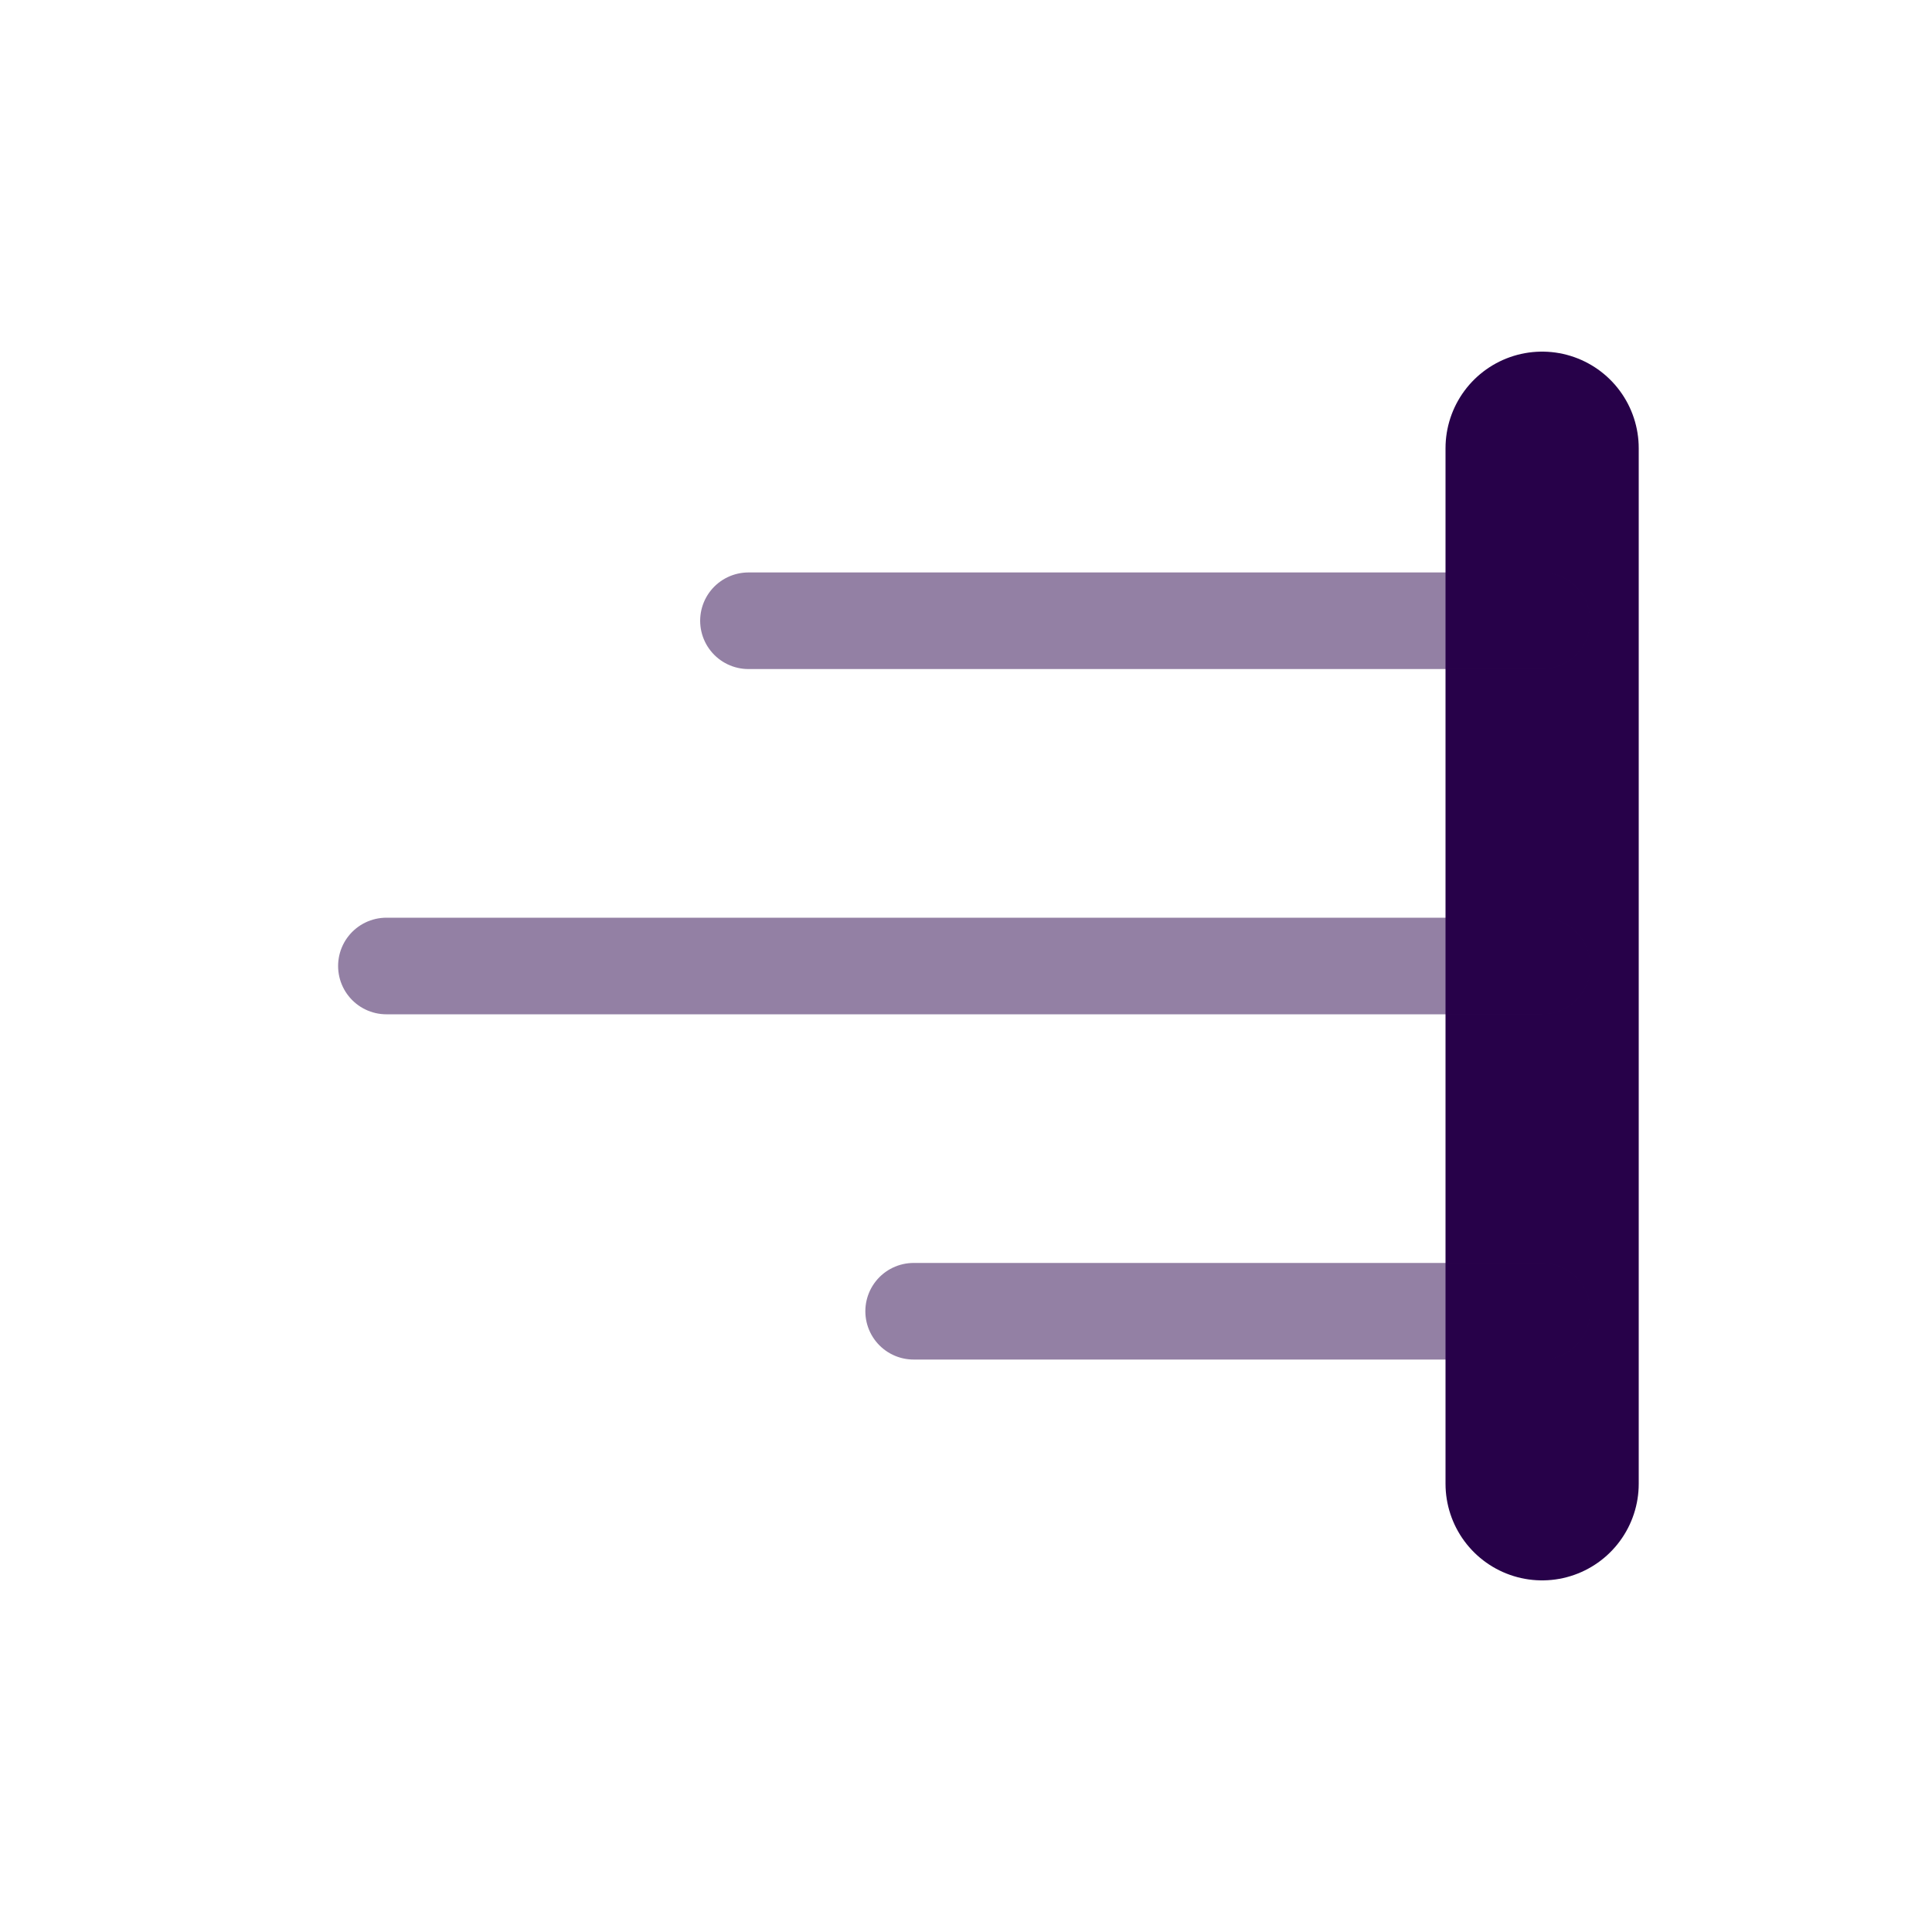 <svg xmlns="http://www.w3.org/2000/svg" width="100" height="100" viewBox="0 0 100 100"><line x1="79.82" y1="76.8" x2="79.82" y2="23.2" style="fill:none;stroke:#270149;stroke-linecap:round;stroke-linejoin:round;stroke-width:10px"/><g style="opacity:0.5"><line x1="79.82" y1="32.13" x2="38.74" y2="32.13" style="fill:none;stroke:#270149;stroke-linecap:round;stroke-linejoin:round;stroke-width:5px"/></g><g style="opacity:0.5"><line x1="79.82" y1="67.87" x2="47.29" y2="67.87" style="fill:none;stroke:#270149;stroke-linecap:round;stroke-linejoin:round;stroke-width:5px"/></g><g style="opacity:0.5"><line x1="79.82" y1="50" x2="20" y2="50" style="fill:none;stroke:#270149;stroke-linecap:round;stroke-linejoin:round;stroke-width:5px"/></g></svg>